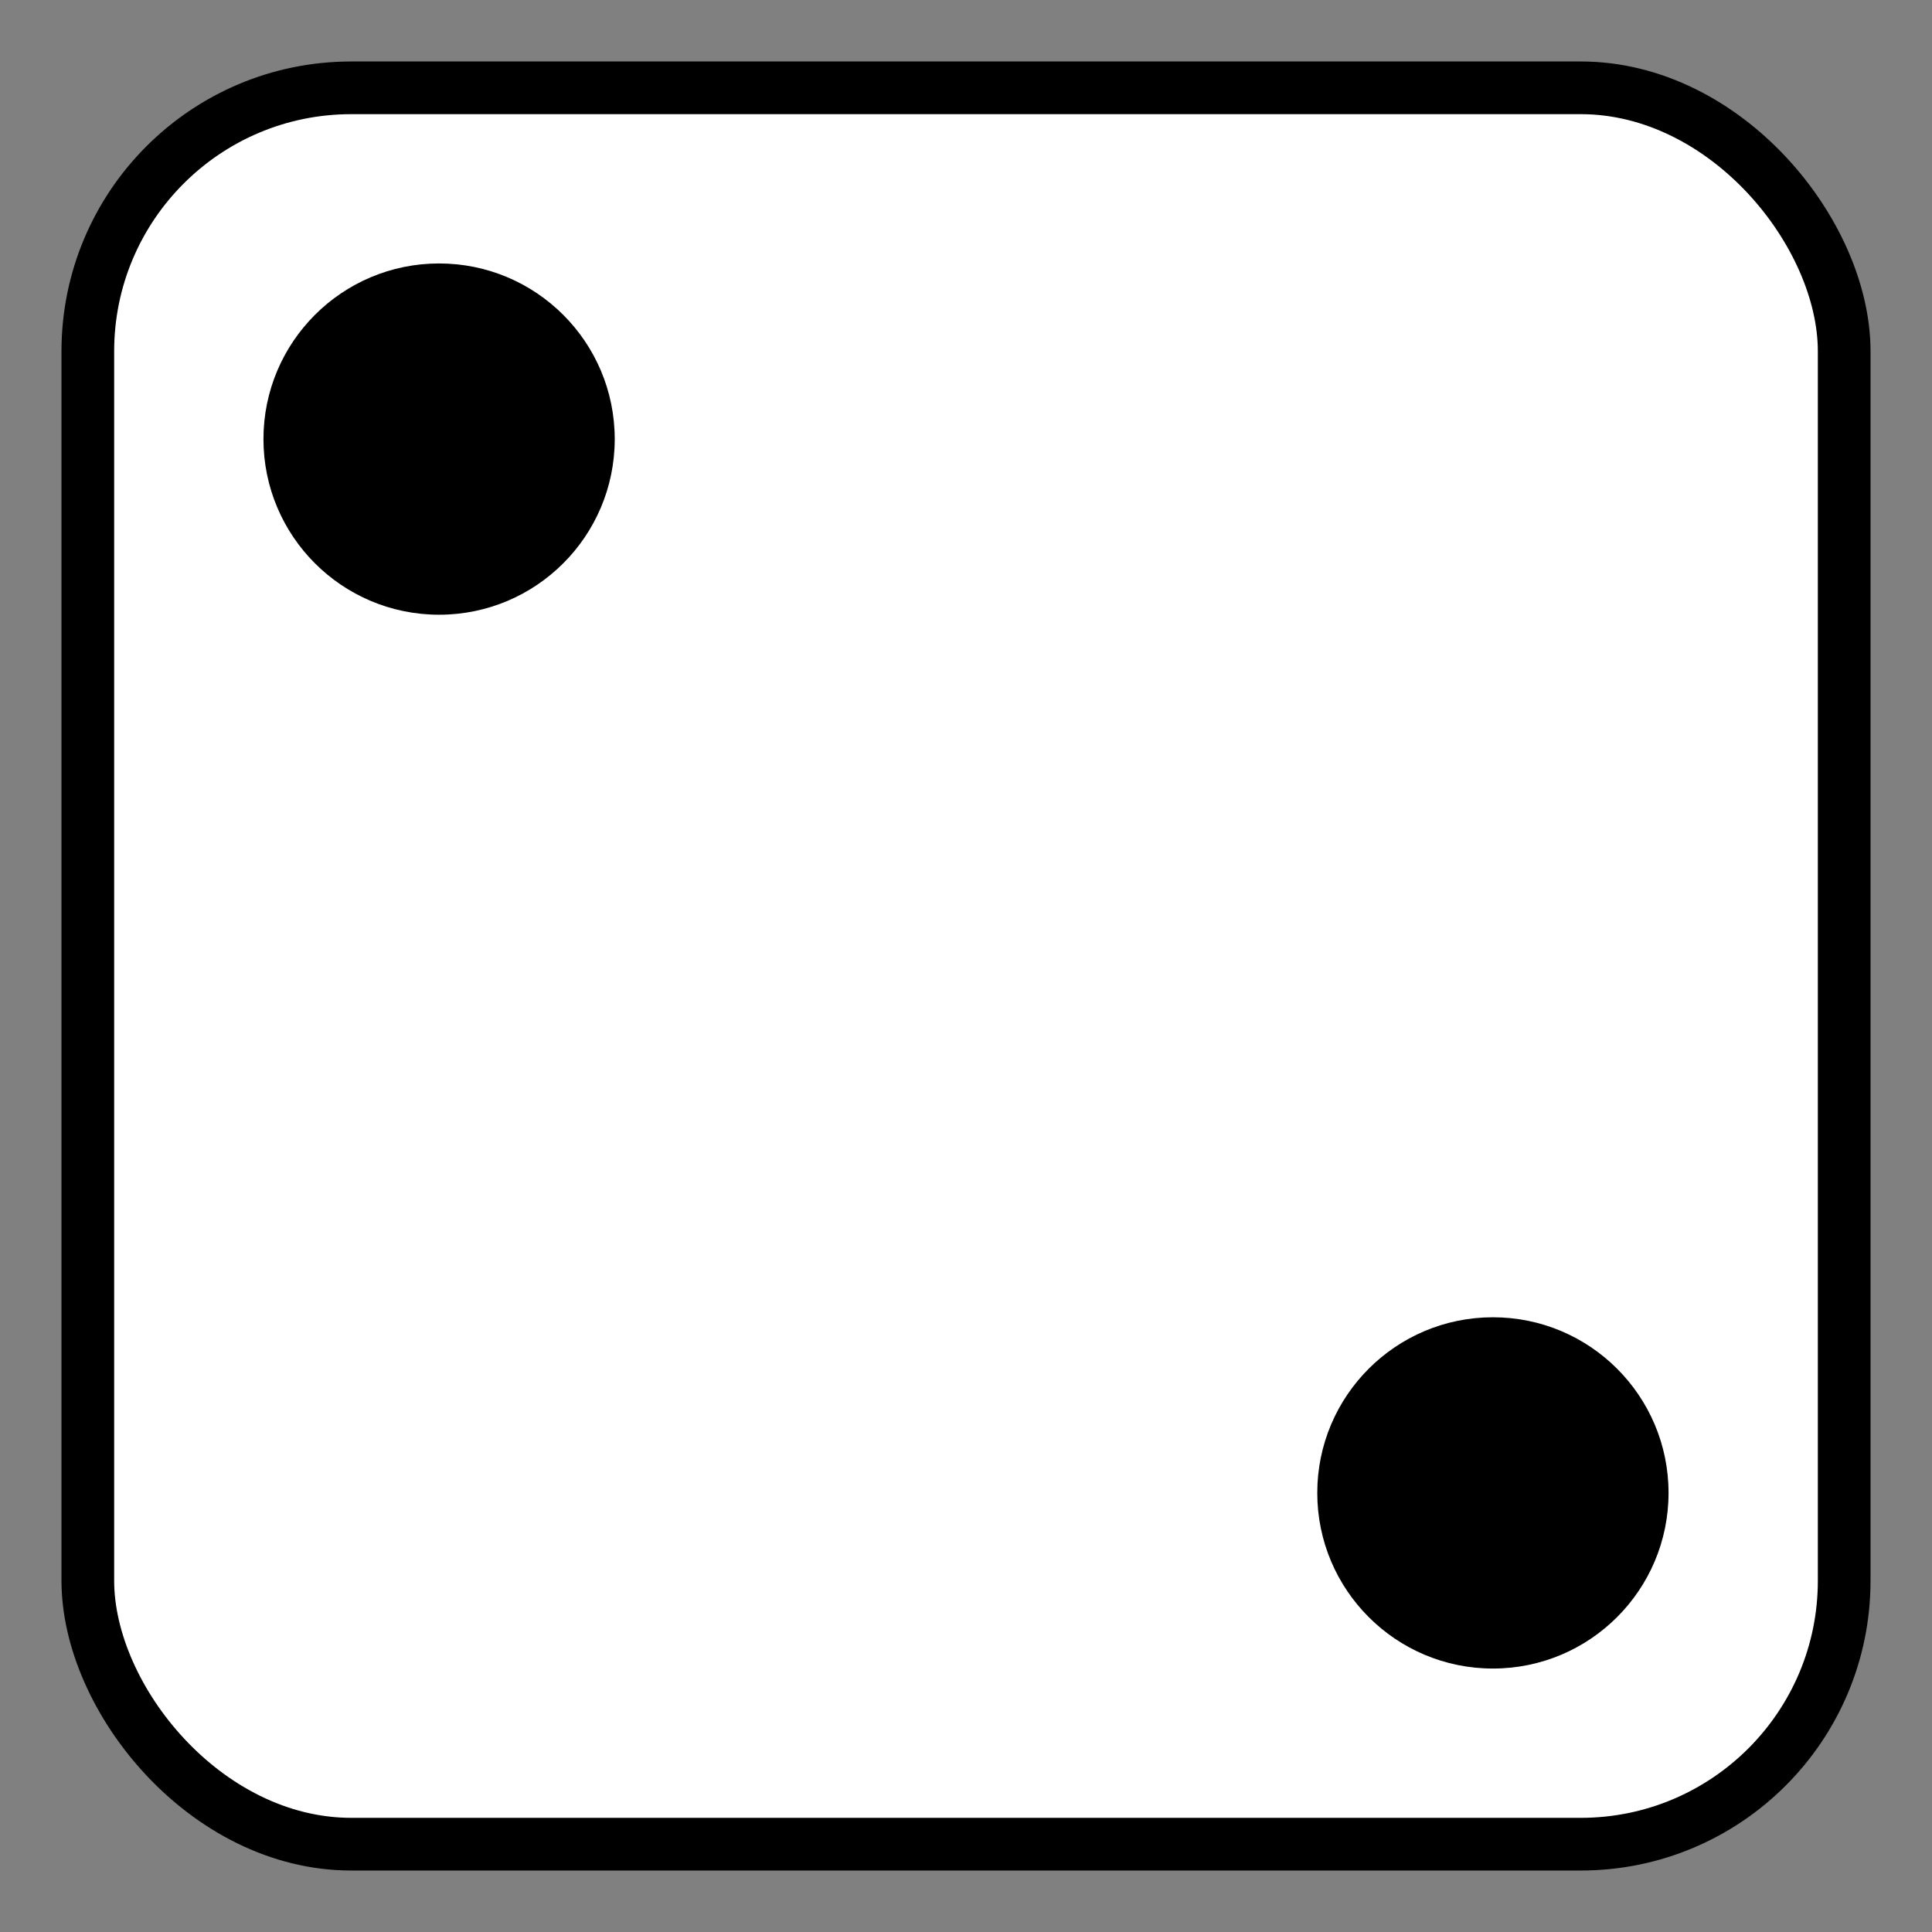 <svg xmlns="http://www.w3.org/2000/svg" viewBox="0 0 110 110">
    <rect x="0" y="0" width="110" height="110" fill="#808080" stroke="none"/>
    <g transform="translate(5, 5)">
        <rect width="100" height="100" fill="white" stroke="black" stroke-width="3" rx="15" ry="15"/>
        <circle cx="20" cy="20" r="10" fill="black"/>
        <circle cx="80" cy="80" r="10" fill="black"/>
    </g>
</svg>